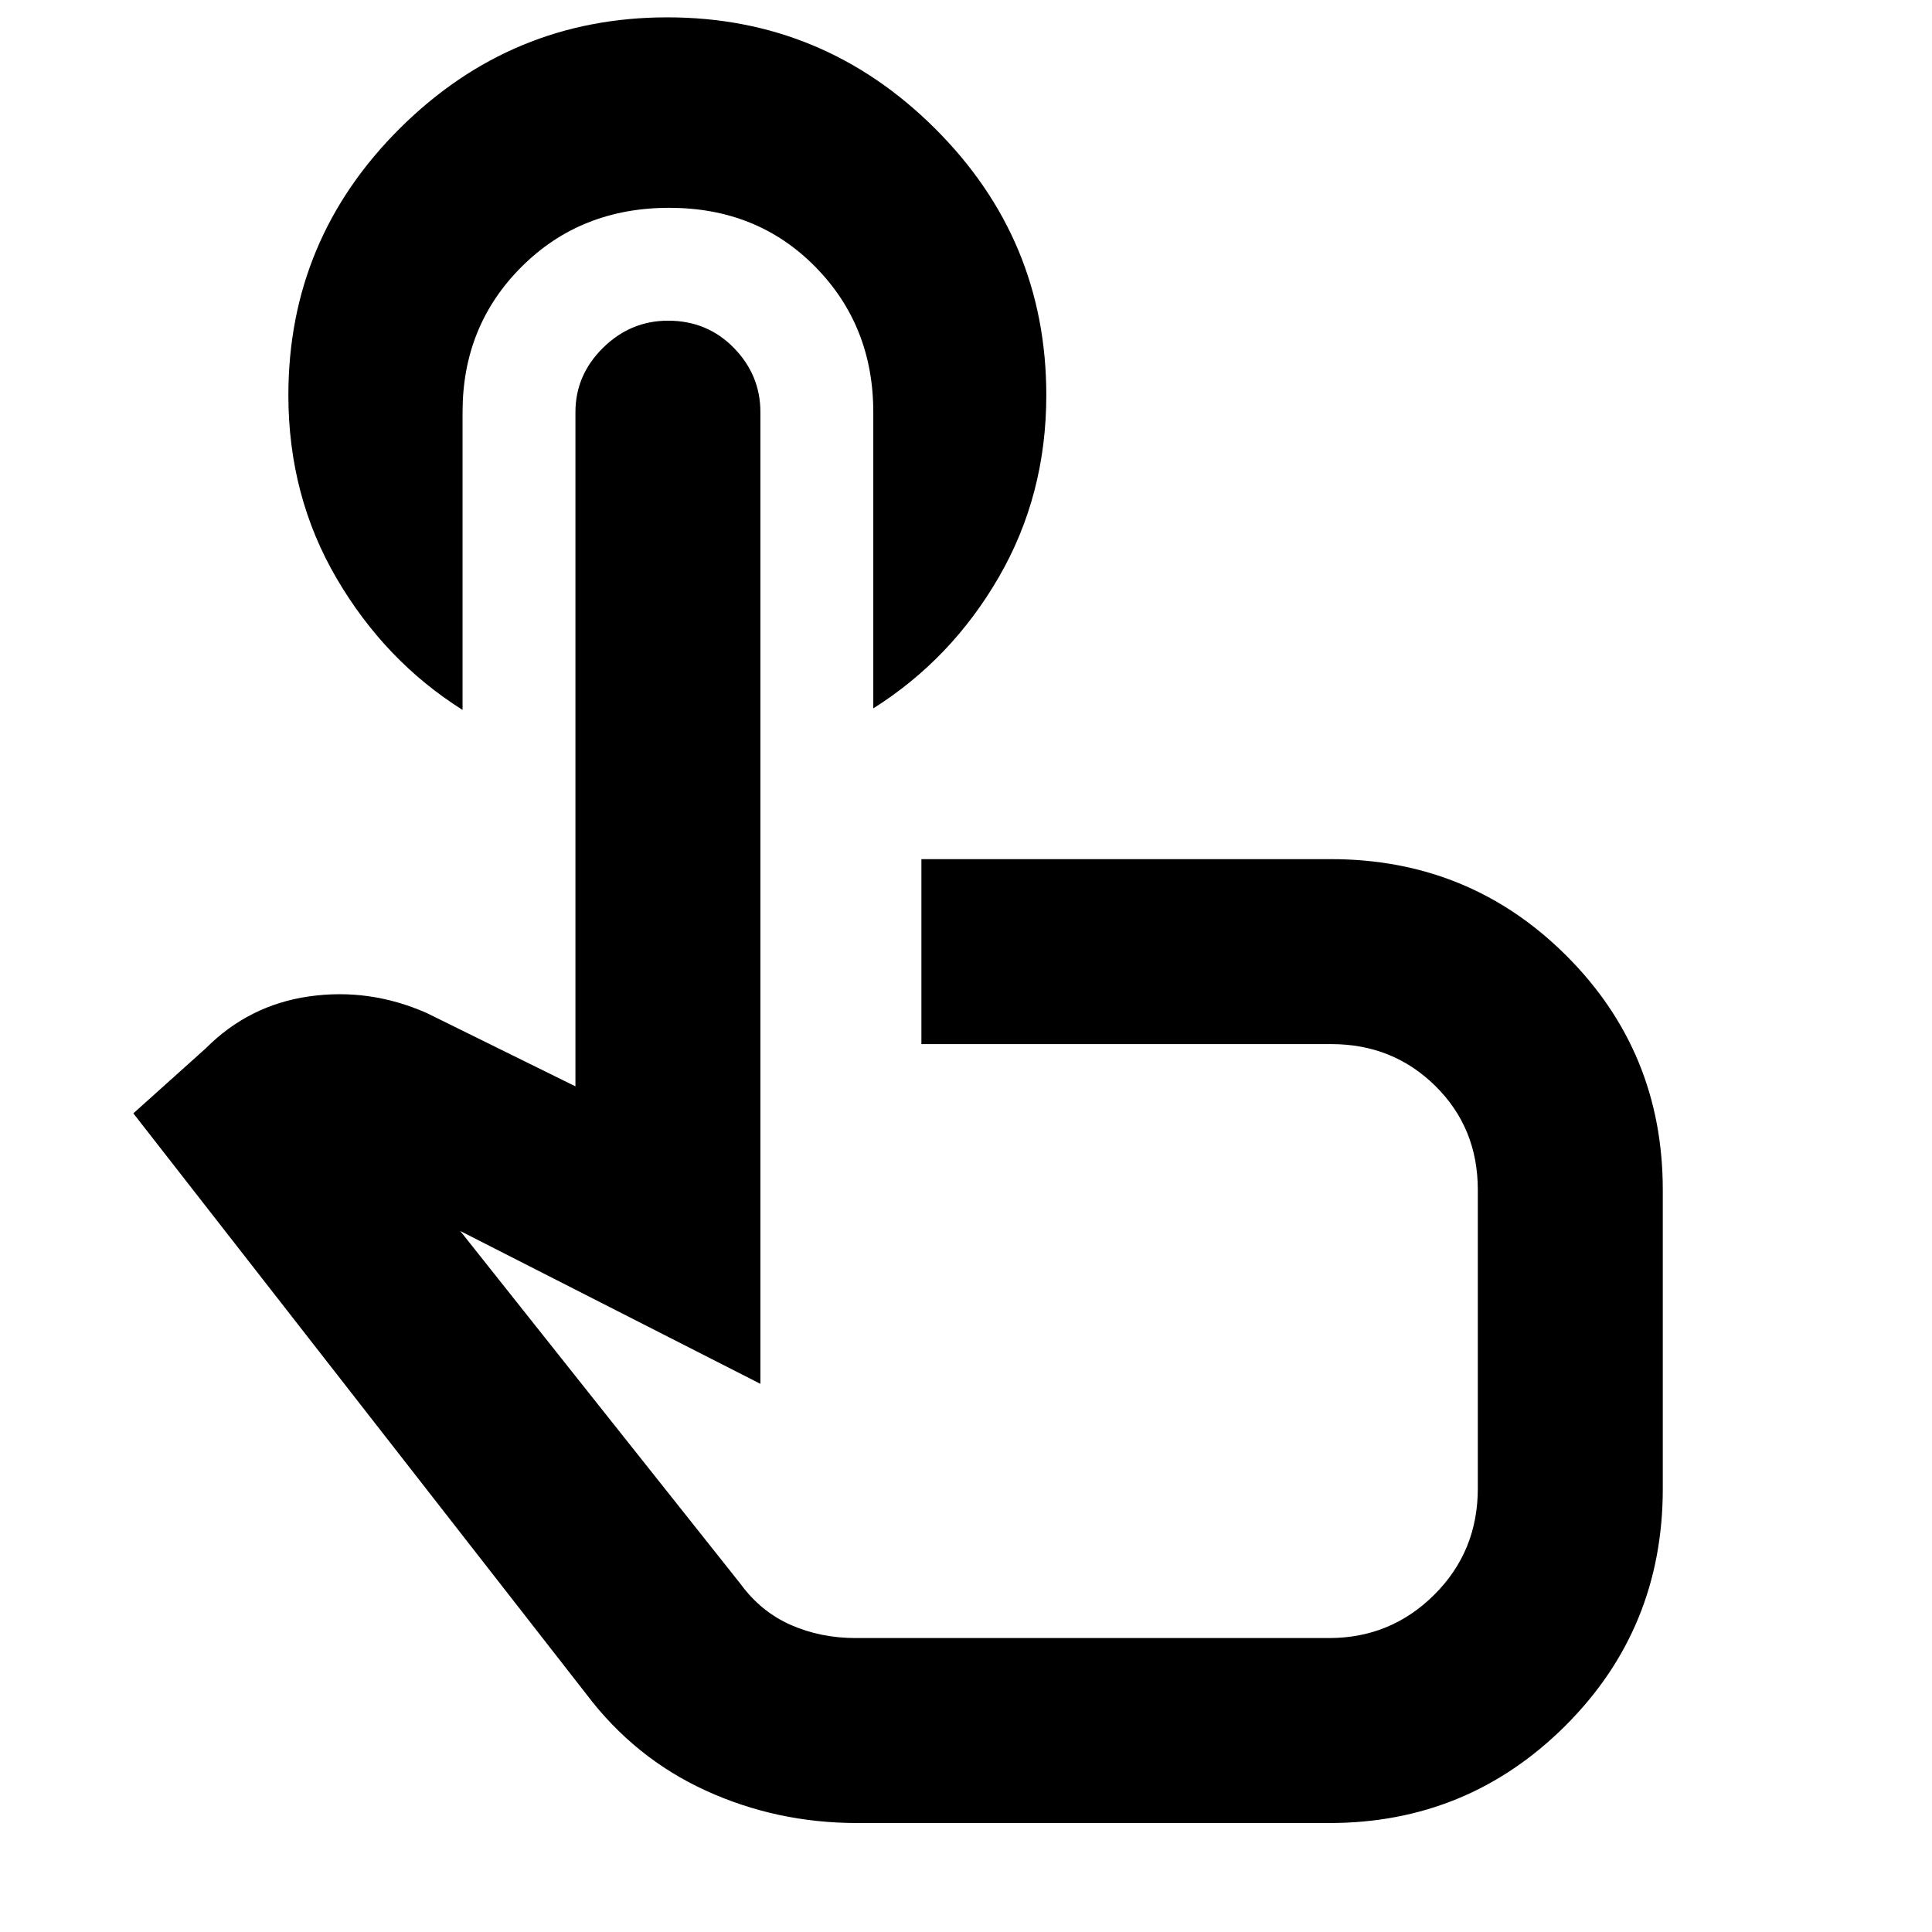 <svg xmlns="http://www.w3.org/2000/svg" height="40" viewBox="0 -960 960 960" width="40"><path d="M229.84-755.22v147.97q-38.46-24.21-62.51-65.23-24.04-41.03-24.04-91.16 0-77.52 55.45-132.63t132.88-55.11q77.44 0 132.86 55.11 55.42 55.11 55.42 132.63 0 49.65-23.59 90.4-23.58 40.76-62.38 65.23v-147.21q0-42.95-28.84-72.23-28.83-29.29-72.56-29.29-44 0-73.35 29.29-29.34 29.28-29.34 72.23ZM425.87-54.15q-39.92 0-75.16-16.11-35.25-16.12-59.15-47.65L66.26-406.78l36-32.32q21.4-21.5 51.34-25.79 29.95-4.28 58.36 8.22l73.97 36.47v-335.02q0-18.41 13.68-31.92 13.68-13.51 32.36-13.51 19.47 0 32.67 13.51 13.2 13.51 13.2 31.92v482.84l-149.16-75.95 139.26 175.34q10.1 13.84 24.96 20.39 14.85 6.54 32.27 6.54h235.25q30.67 0 52.28-21.54 21.62-21.53 21.62-52.77v-148.41q0-30.77-21.08-51.59-21.08-20.82-51.7-20.82h-203.7v-91.91H661.3q68.86 0 116.9 47.85 48.03 47.86 48.03 116.47v148.53q0 69.53-48.47 117.82-48.48 48.28-117.17 48.28H425.87Zm55.91-285.81Z"/></svg>
